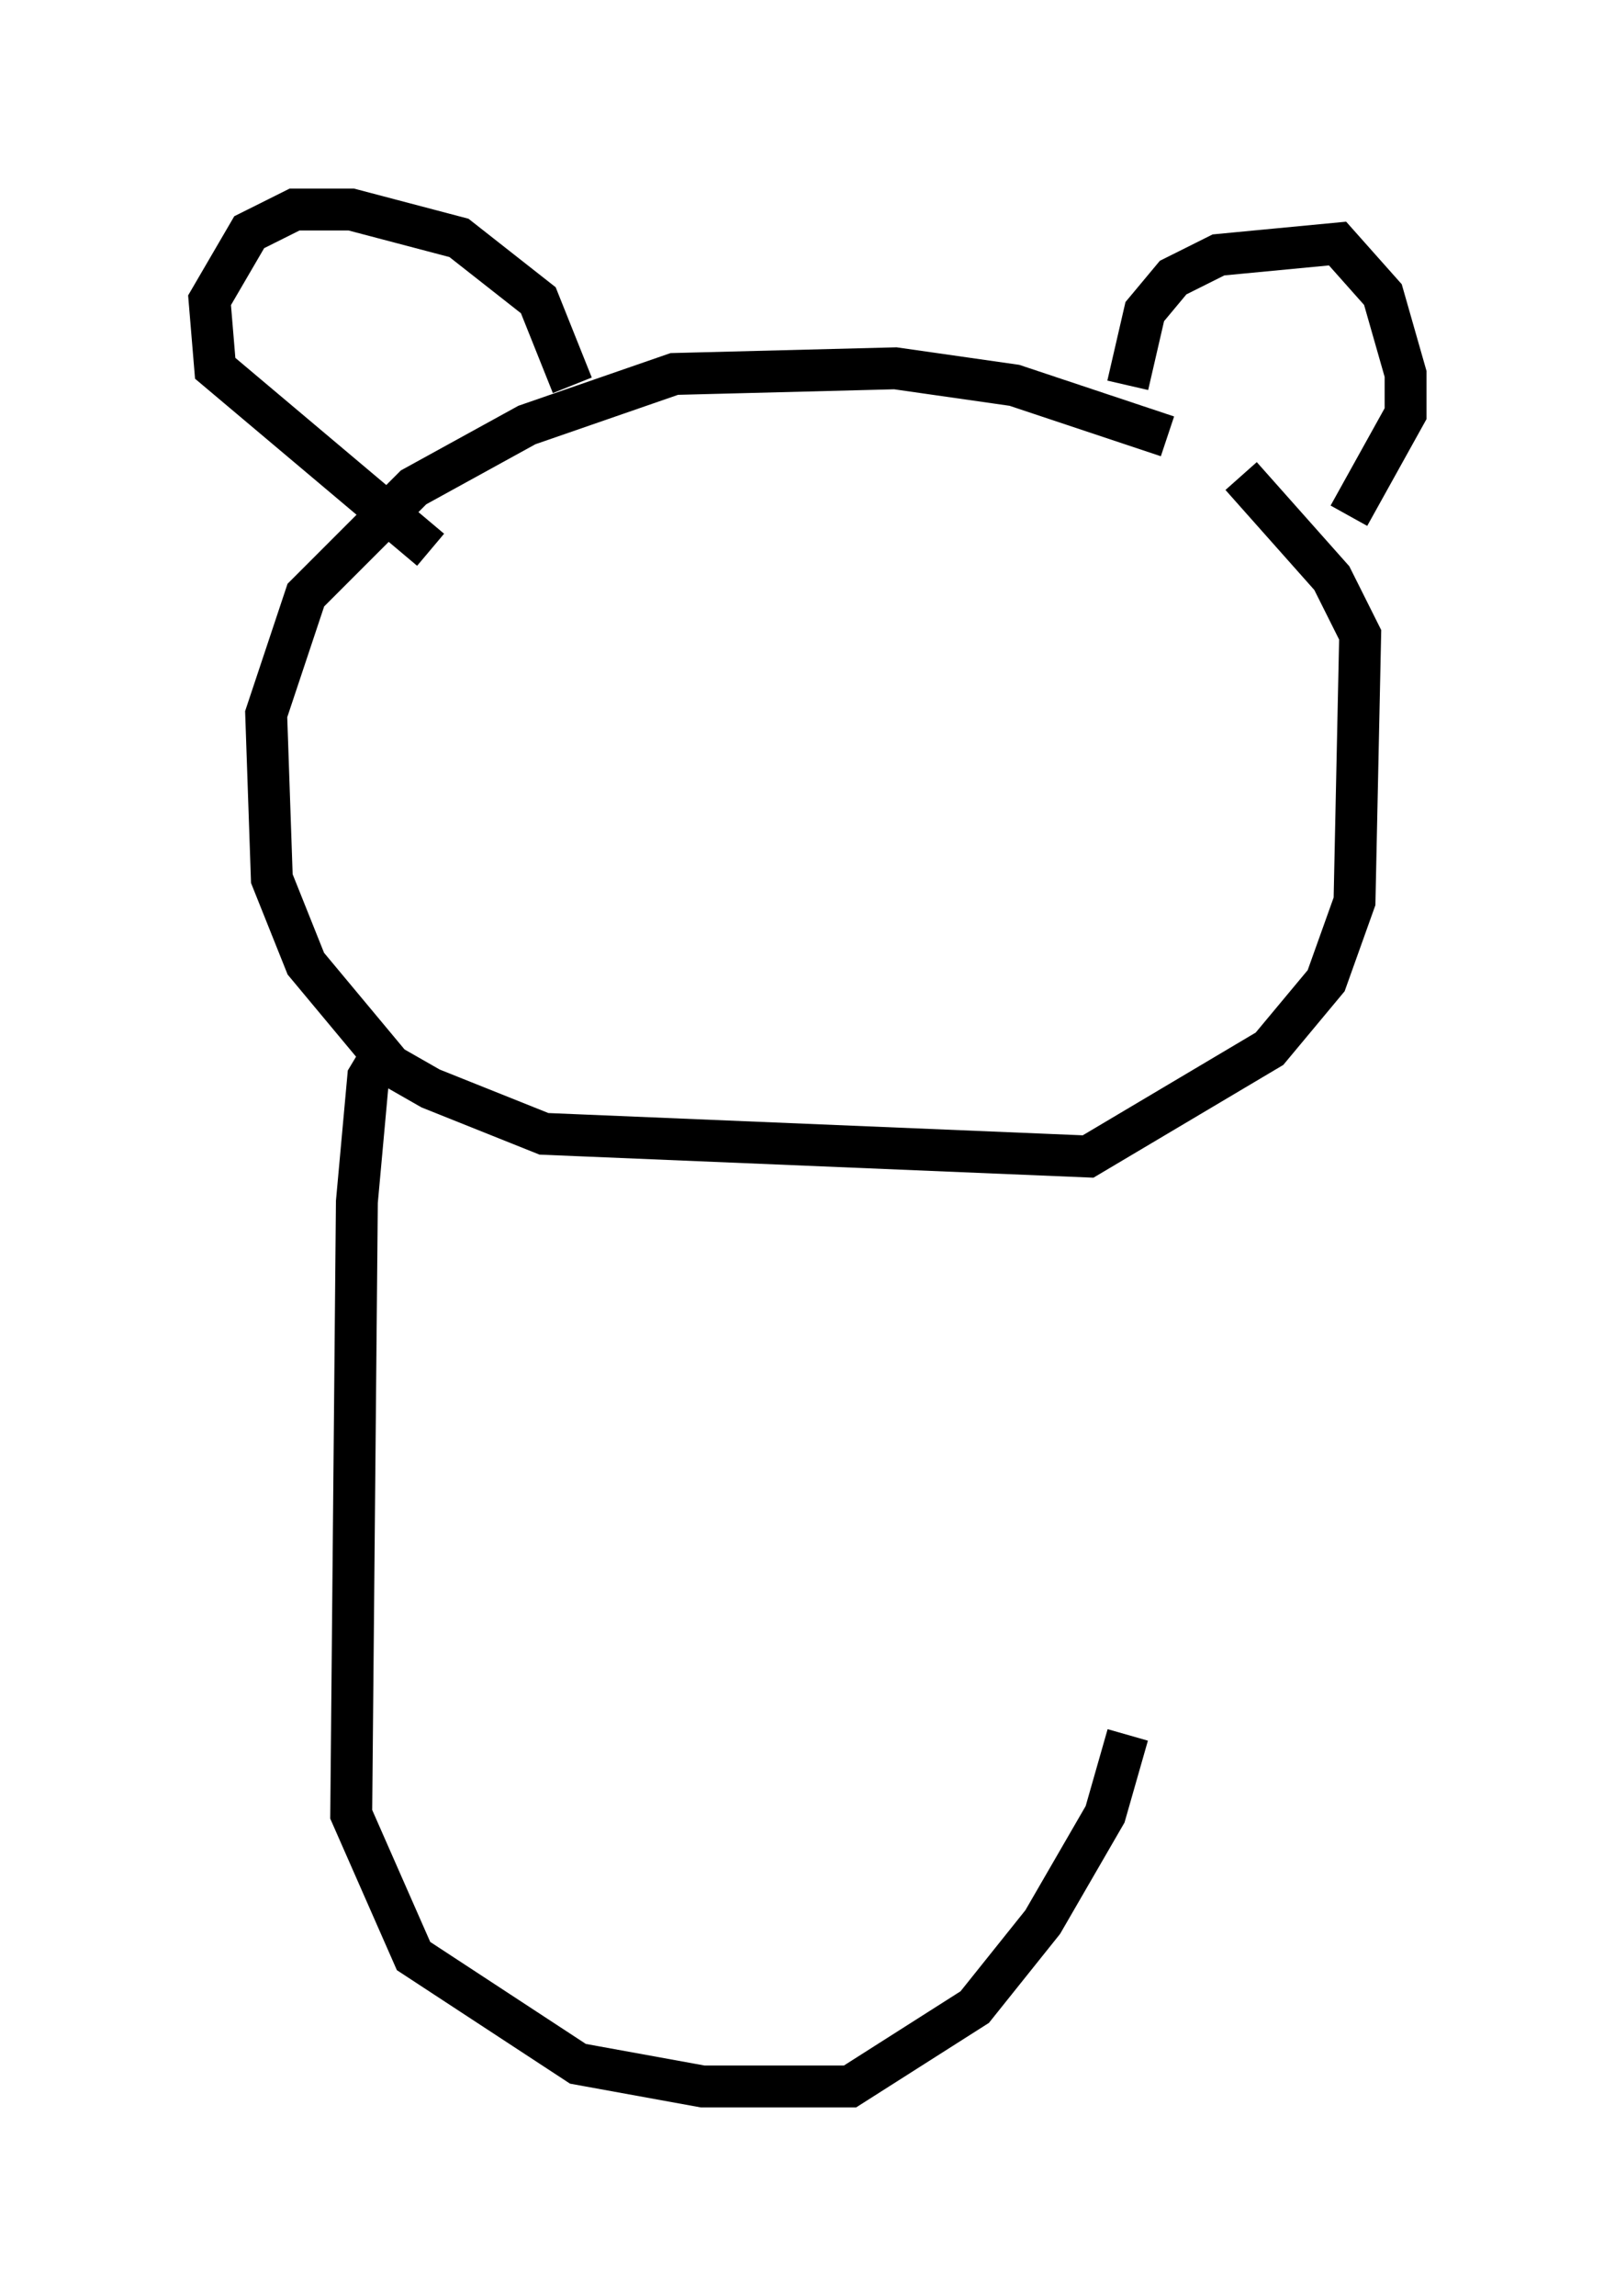 <?xml version="1.0" encoding="utf-8" ?>
<svg baseProfile="full" height="54.79" version="1.1" width="38.552" xmlns="http://www.w3.org/2000/svg" xmlns:ev="http://www.w3.org/2001/xml-events" xmlns:xlink="http://www.w3.org/1999/xlink"><defs /><rect fill="white" height="54.79" width="38.552" x="0" y="0" /><path d="M29.628, 11.766 m-1.759, -1.353 l-3.654, -1.218 -2.842, -0.406 l-5.277, 0.135 -3.518, 1.218 l-2.706, 1.488 -2.571, 2.571 l-0.947, 2.842 0.135, 3.924 l0.812, 2.03 2.03, 2.436 l0.947, 0.541 2.706, 1.083 l12.99, 0.541 4.33, -2.571 l1.353, -1.624 0.677, -1.894 l0.135, -6.36 -0.677, -1.353 l-2.165, -2.436 m-2.706, -2.165 l0.406, -1.759 0.677, -0.812 l1.083, -0.541 2.842, -0.271 l1.083, 1.218 0.541, 1.894 l0.0, 0.947 -1.353, 2.436 m-18.538, -3.112 l-0.812, -2.03 -1.894, -1.488 l-2.571, -0.677 -1.353, 0.0 l-1.083, 0.541 -0.947, 1.624 l0.135, 1.624 5.142, 4.33 m-1.083, 11.908 l-0.406, 0.677 -0.271, 2.977 l-0.135, 14.614 1.488, 3.383 l3.924, 2.571 2.977, 0.541 l3.518, 0.0 2.977, -1.894 l1.624, -2.03 1.488, -2.571 l0.541, -1.894 " fill="none" stroke="black" stroke-width="1" /></svg>